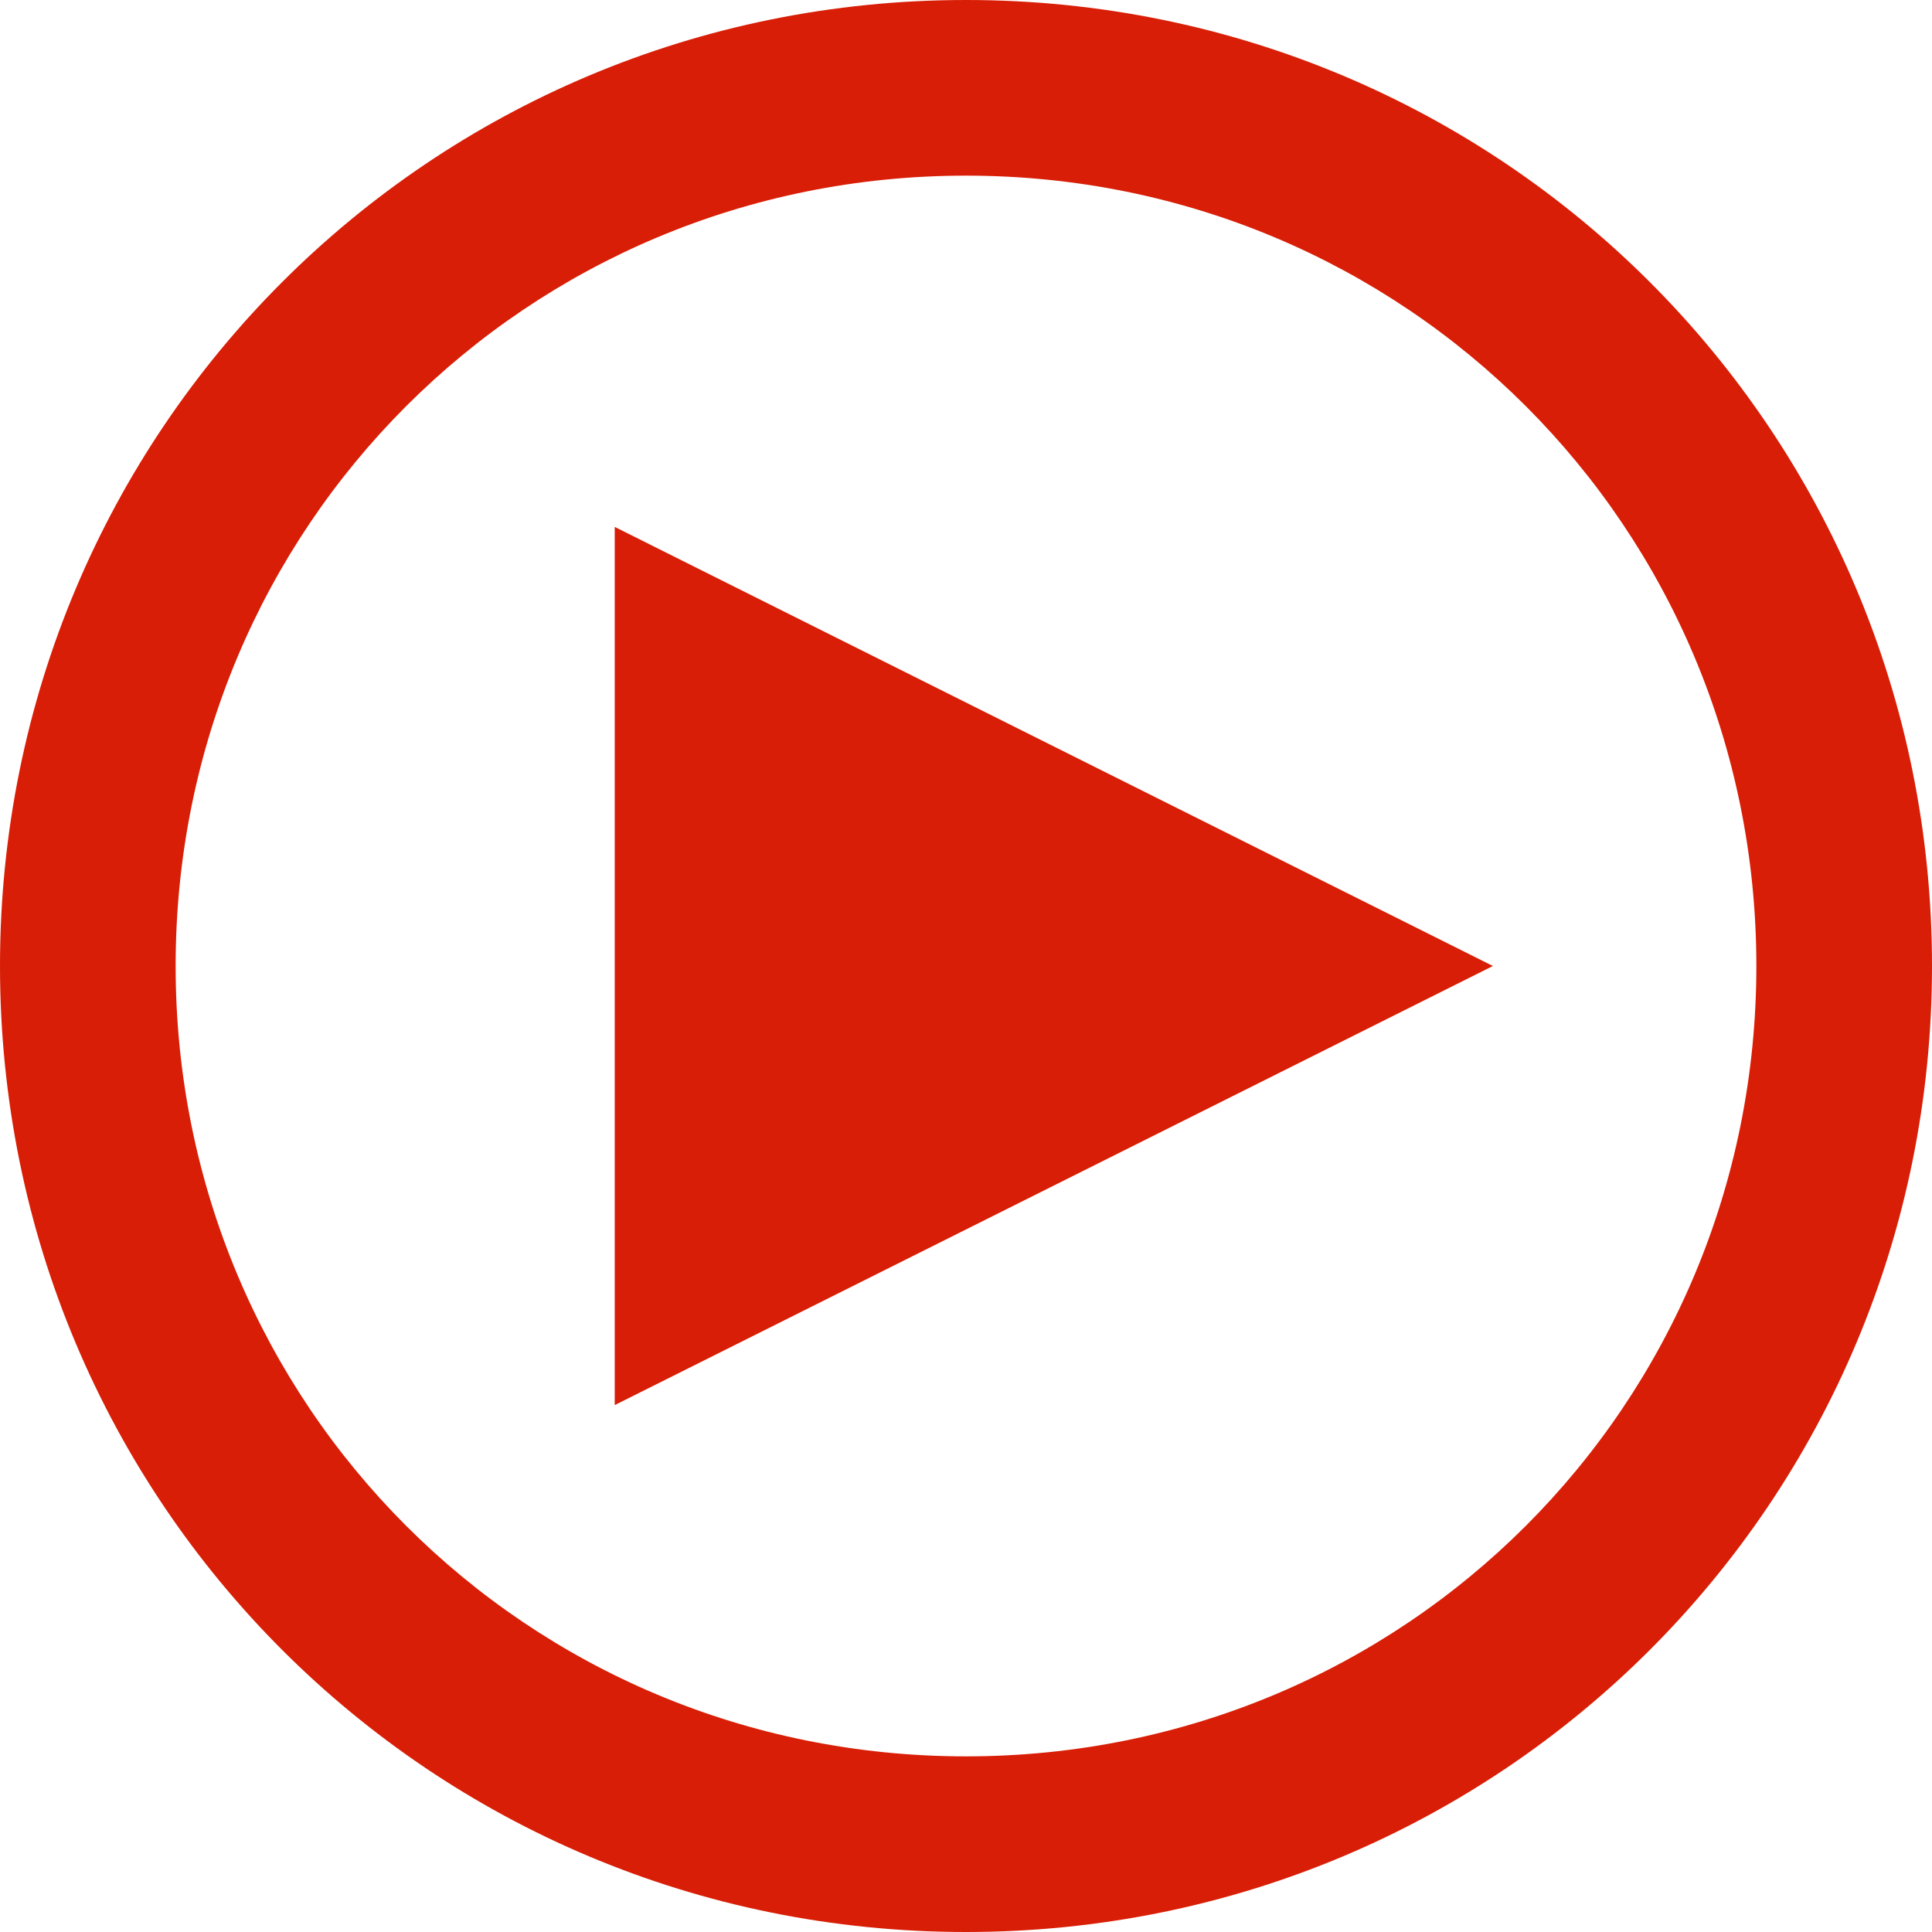 <?xml version="1.0" standalone="no"?><!DOCTYPE svg PUBLIC "-//W3C//DTD SVG 1.1//EN" "http://www.w3.org/Graphics/SVG/1.1/DTD/svg11.dtd"><svg t="1606043710173" class="icon" viewBox="0 0 1024 1024" version="1.1" xmlns="http://www.w3.org/2000/svg" p-id="14194" xmlns:xlink="http://www.w3.org/1999/xlink" width="200" height="200"><defs><style type="text/css"></style></defs><path d="M512 1024C228.073 1024 0 795.927 0 512S228.073 0 512 0s512 228.073 512 512-228.073 512-512 512z m0-930.909c-232.727 0-418.909 186.182-418.909 418.909s186.182 418.909 418.909 418.909 418.909-186.182 418.909-418.909-186.182-418.909-418.909-418.909z" fill="#d81e06" p-id="14195"></path><path d="M791.273 512L325.818 744.727V279.273z" fill="#d81e06" p-id="14196"></path></svg>